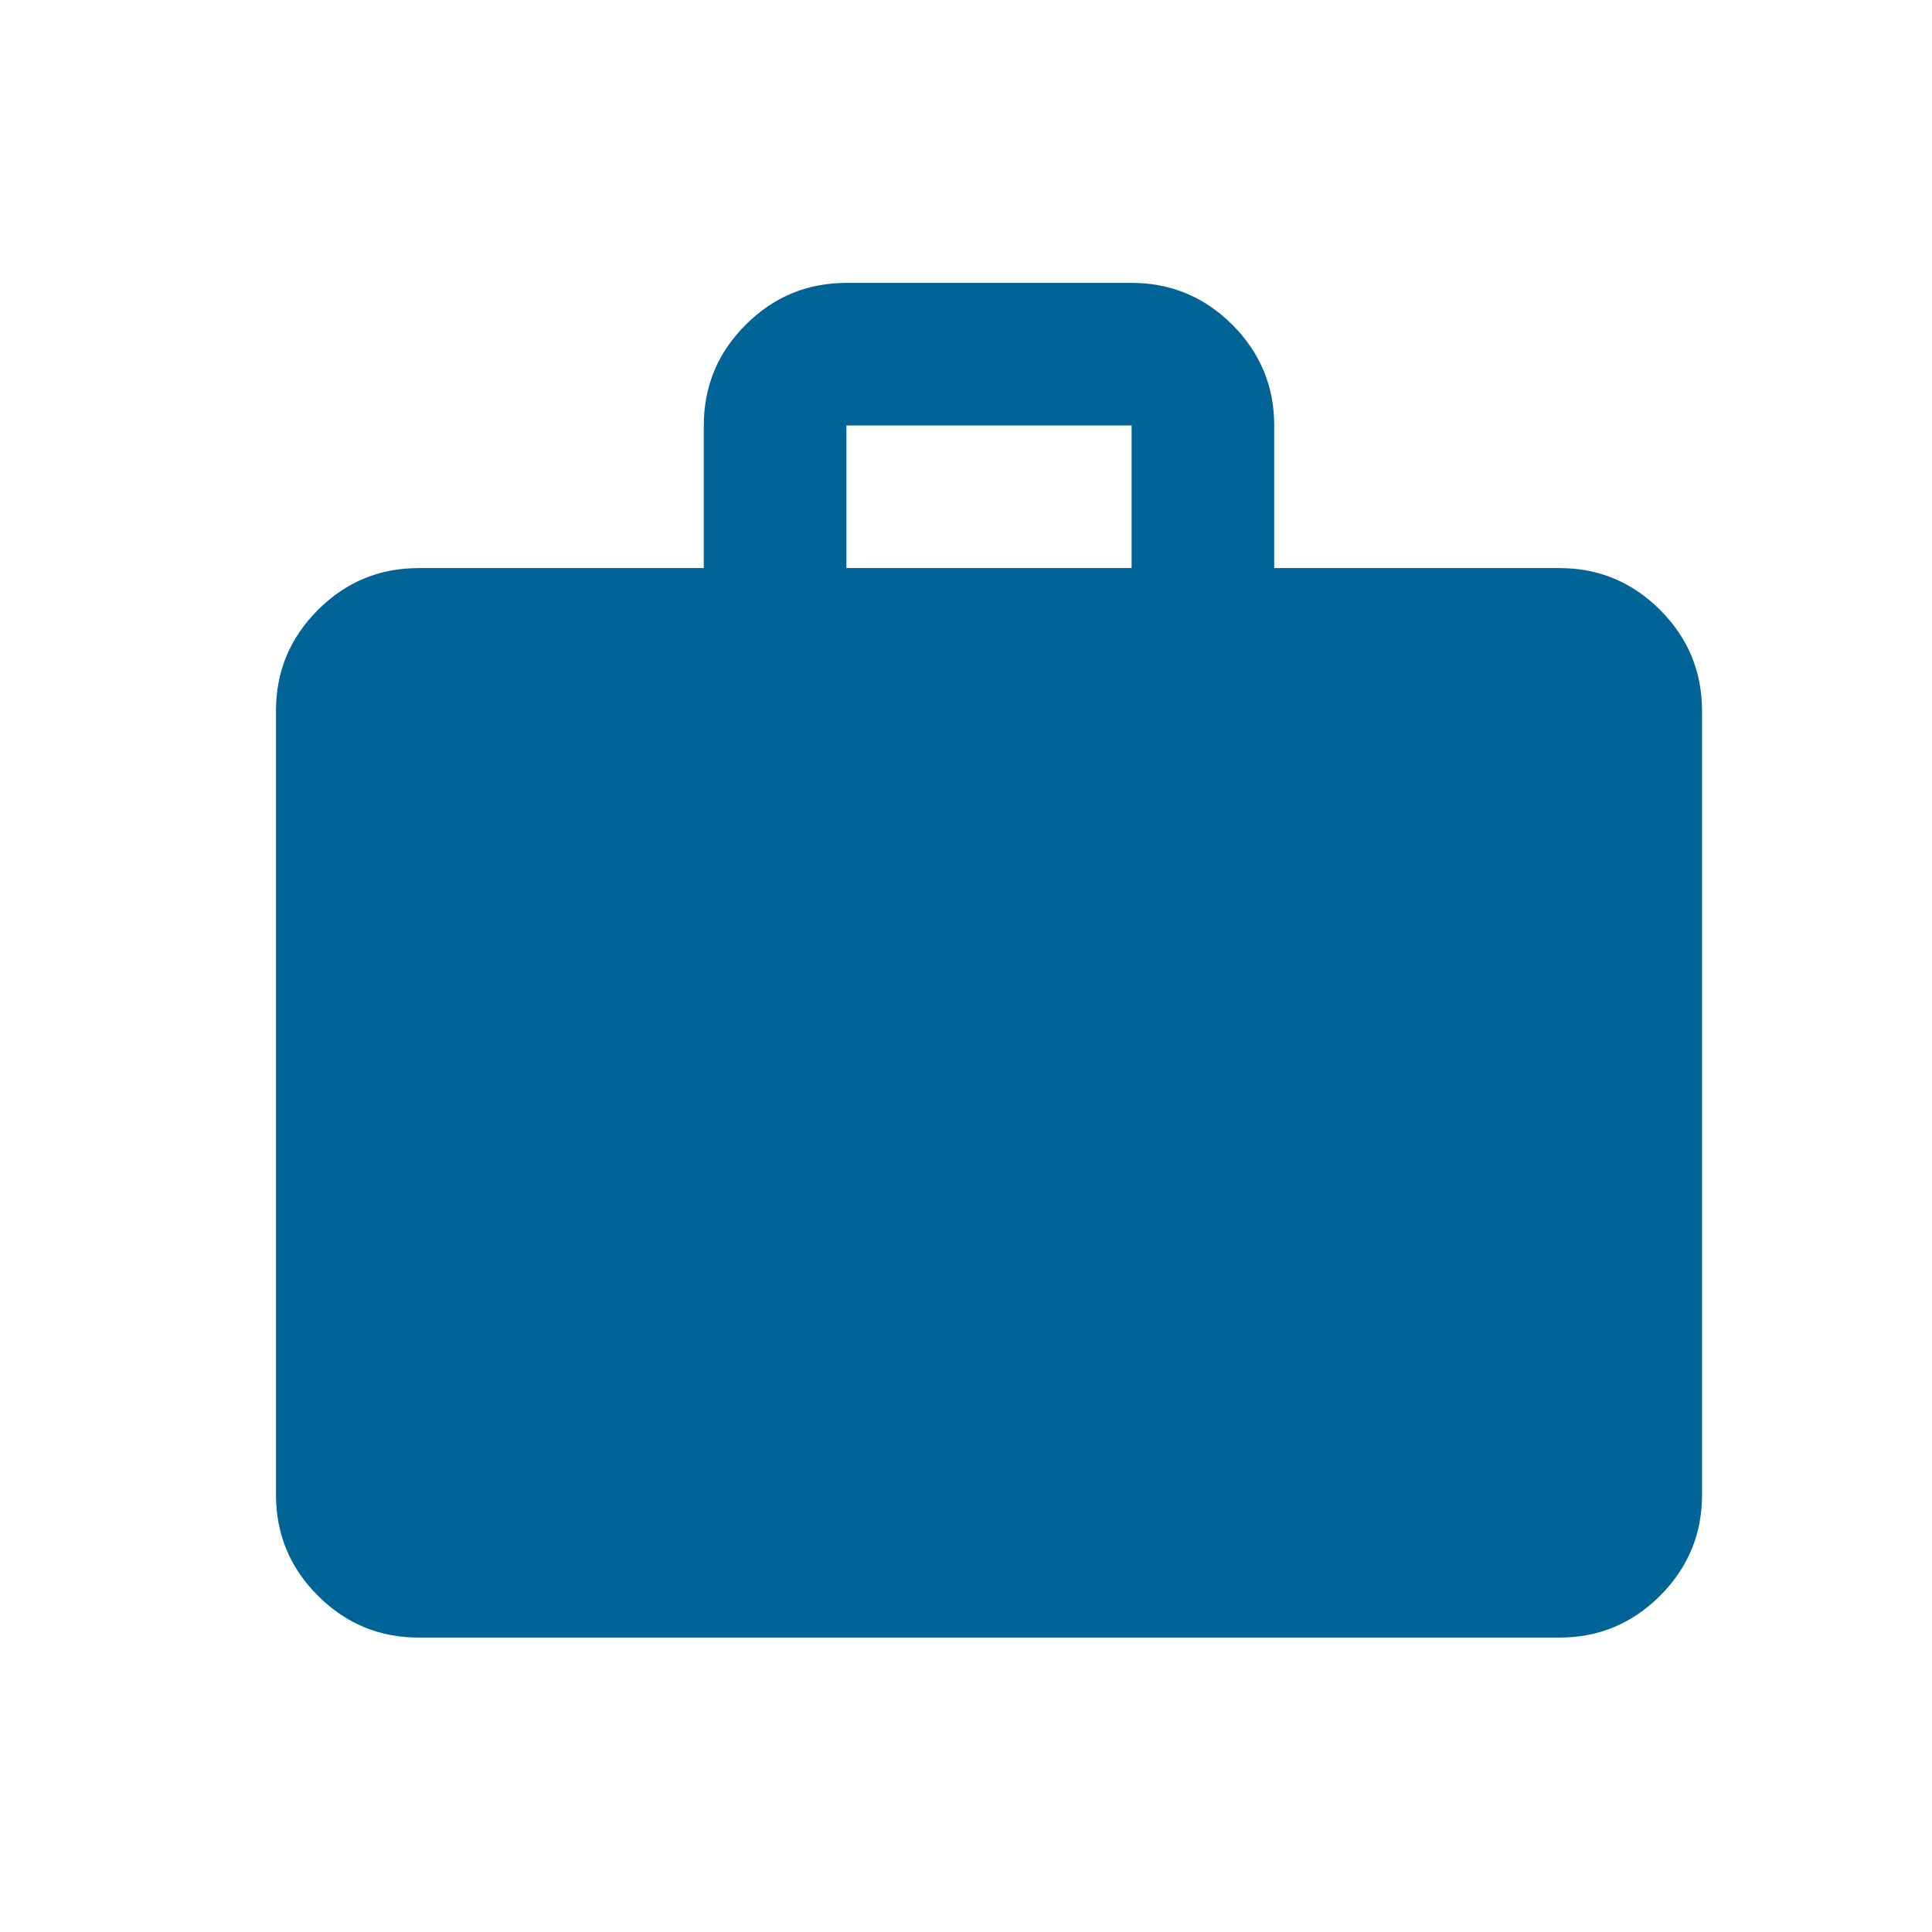 <svg width="28" height="28" viewBox="0 0 28 28" fill="none" xmlns="http://www.w3.org/2000/svg">
<path d="M6.067 23.733C5.498 23.733 5.012 23.531 4.607 23.126C4.202 22.721 4 22.235 4 21.666V10.3C4 9.731 4.202 9.245 4.607 8.84C5.012 8.435 5.498 8.233 6.067 8.233H10.2V6.166C10.2 5.598 10.402 5.111 10.807 4.707C11.212 4.302 11.698 4.1 12.267 4.1H16.4C16.968 4.1 17.455 4.302 17.86 4.707C18.264 5.111 18.467 5.598 18.467 6.166V8.233H22.6C23.168 8.233 23.655 8.435 24.06 8.84C24.464 9.245 24.667 9.731 24.667 10.3V21.666C24.667 22.235 24.464 22.721 24.06 23.126C23.655 23.531 23.168 23.733 22.6 23.733H6.067ZM12.267 8.233H16.4V6.166H12.267V8.233Z" fill="#006497"/>
</svg>
